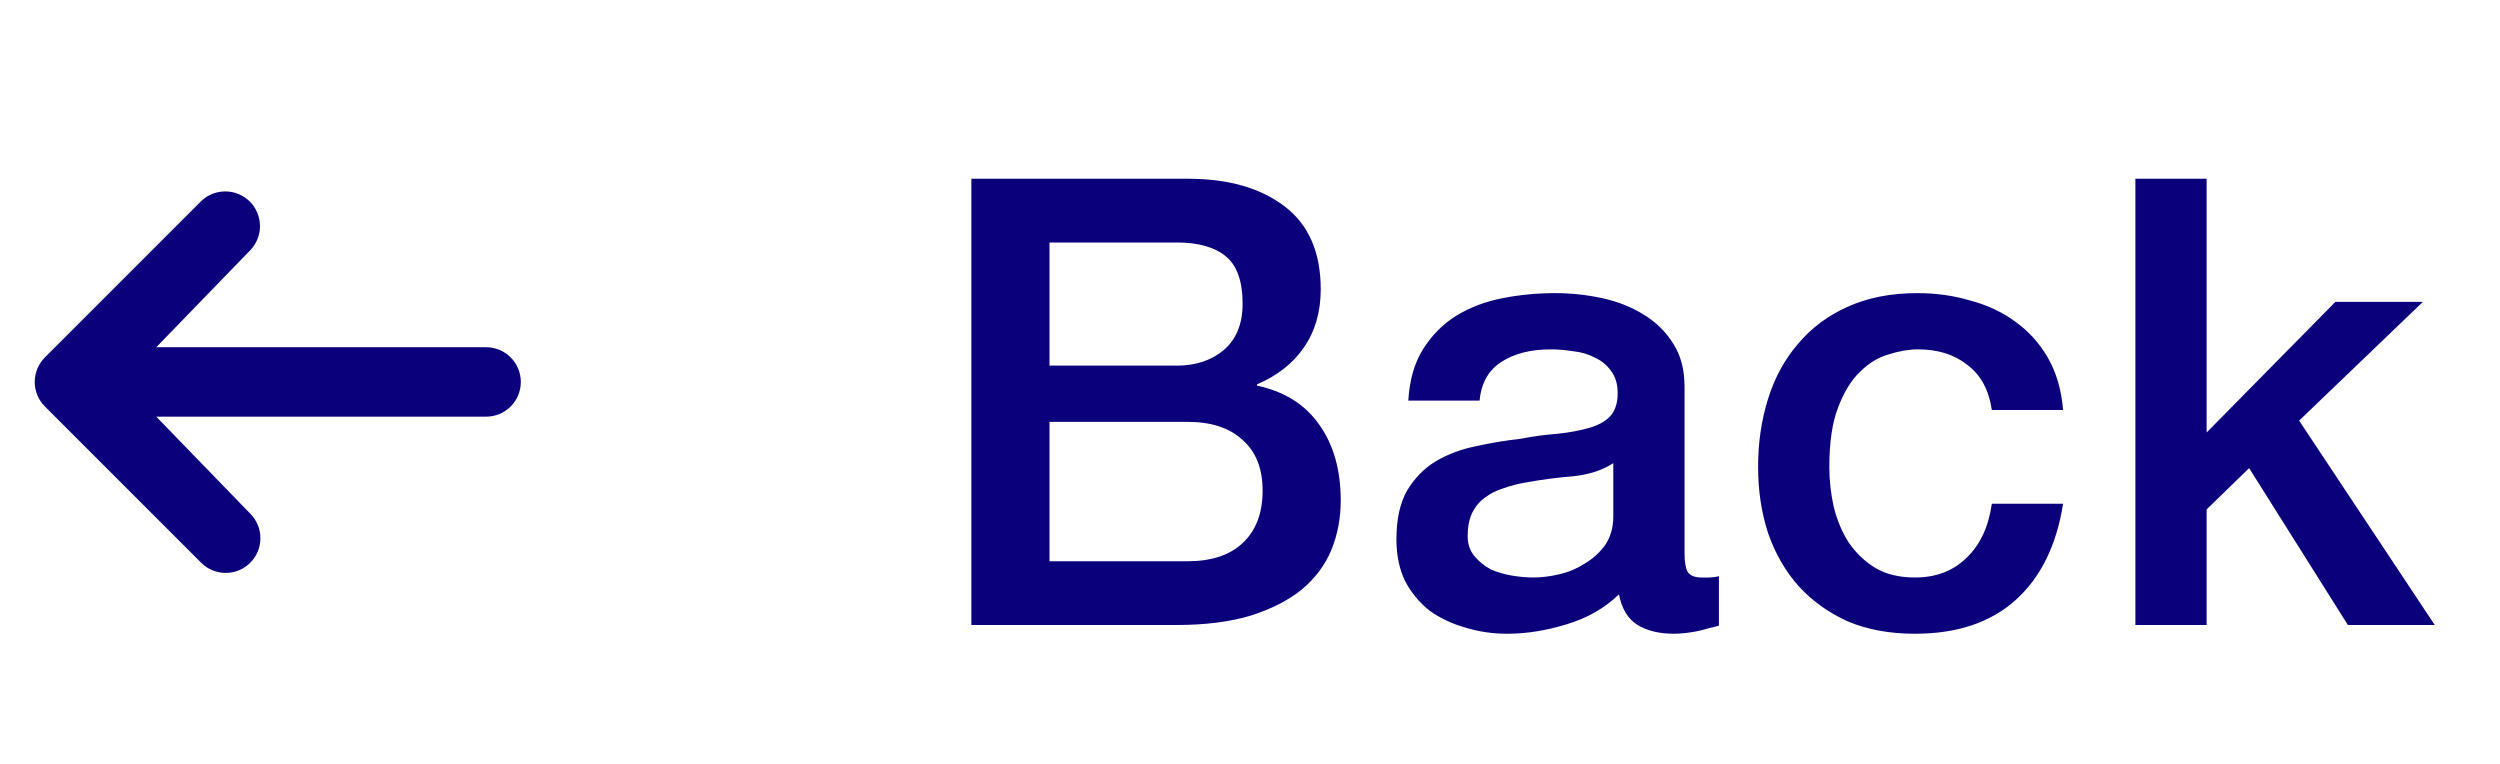 <svg width="72" height="22" viewBox="0 0 72 22" fill="none" xmlns="http://www.w3.org/2000/svg">
<path d="M7.207 16.207C7.019 16.395 6.765 16.5 6.5 16.5C6.235 16.5 5.981 16.395 5.793 16.207L1.293 11.707C1.106 11.52 1 11.265 1 11C1 10.735 1.106 10.481 1.293 10.293L5.793 5.793C5.982 5.611 6.234 5.51 6.496 5.513C6.759 5.515 7.009 5.62 7.195 5.805C7.38 5.991 7.485 6.242 7.488 6.504C7.49 6.766 7.389 7.019 7.207 7.207L4.5 10H14C14.265 10 14.52 10.106 14.707 10.293C14.895 10.481 15 10.735 15 11C15 11.265 14.895 11.52 14.707 11.707C14.52 11.895 14.265 12 14 12H4.5L7.207 14.793C7.394 14.981 7.5 15.235 7.5 15.5C7.5 15.765 7.394 16.02 7.207 16.207Z" fill="#0A007B"/>
<path d="M30.225 10.53H33.897C34.437 10.53 34.887 10.38 35.247 10.08C35.607 9.768 35.787 9.324 35.787 8.748C35.787 8.1 35.625 7.644 35.301 7.38C34.977 7.116 34.509 6.984 33.897 6.984H30.225V10.53ZM27.975 5.148H34.221C35.373 5.148 36.297 5.412 36.993 5.94C37.689 6.468 38.037 7.266 38.037 8.334C38.037 8.982 37.875 9.54 37.551 10.008C37.239 10.464 36.789 10.818 36.201 11.07V11.106C36.993 11.274 37.593 11.652 38.001 12.24C38.409 12.816 38.613 13.542 38.613 14.418C38.613 14.922 38.523 15.396 38.343 15.84C38.163 16.272 37.881 16.65 37.497 16.974C37.113 17.286 36.621 17.538 36.021 17.73C35.421 17.91 34.707 18 33.879 18H27.975V5.148ZM30.225 16.164H34.203C34.887 16.164 35.415 15.99 35.787 15.642C36.171 15.282 36.363 14.778 36.363 14.13C36.363 13.494 36.171 13.008 35.787 12.672C35.415 12.324 34.887 12.15 34.203 12.15H30.225V16.164ZM48.515 15.93C48.515 16.182 48.545 16.362 48.605 16.47C48.677 16.578 48.809 16.632 49.001 16.632C49.061 16.632 49.133 16.632 49.217 16.632C49.301 16.632 49.397 16.62 49.505 16.596V18.018C49.433 18.042 49.337 18.066 49.217 18.09C49.109 18.126 48.995 18.156 48.875 18.18C48.755 18.204 48.635 18.222 48.515 18.234C48.395 18.246 48.293 18.252 48.209 18.252C47.789 18.252 47.441 18.168 47.165 18C46.889 17.832 46.709 17.538 46.625 17.118C46.217 17.514 45.713 17.802 45.113 17.982C44.525 18.162 43.955 18.252 43.403 18.252C42.983 18.252 42.581 18.192 42.197 18.072C41.813 17.964 41.471 17.802 41.171 17.586C40.883 17.358 40.649 17.076 40.469 16.74C40.301 16.392 40.217 15.99 40.217 15.534C40.217 14.958 40.319 14.49 40.523 14.13C40.739 13.77 41.015 13.488 41.351 13.284C41.699 13.08 42.083 12.936 42.503 12.852C42.935 12.756 43.367 12.684 43.799 12.636C44.171 12.564 44.525 12.516 44.861 12.492C45.197 12.456 45.491 12.402 45.743 12.33C46.007 12.258 46.211 12.15 46.355 12.006C46.511 11.85 46.589 11.622 46.589 11.322C46.589 11.058 46.523 10.842 46.391 10.674C46.271 10.506 46.115 10.38 45.923 10.296C45.743 10.2 45.539 10.14 45.311 10.116C45.083 10.08 44.867 10.062 44.663 10.062C44.087 10.062 43.613 10.182 43.241 10.422C42.869 10.662 42.659 11.034 42.611 11.538H40.559C40.595 10.938 40.739 10.44 40.991 10.044C41.243 9.648 41.561 9.33 41.945 9.09C42.341 8.85 42.785 8.682 43.277 8.586C43.769 8.49 44.273 8.442 44.789 8.442C45.245 8.442 45.695 8.49 46.139 8.586C46.583 8.682 46.979 8.838 47.327 9.054C47.687 9.27 47.975 9.552 48.191 9.9C48.407 10.236 48.515 10.65 48.515 11.142V15.93ZM46.463 13.338C46.151 13.542 45.767 13.668 45.311 13.716C44.855 13.752 44.399 13.812 43.943 13.896C43.727 13.932 43.517 13.986 43.313 14.058C43.109 14.118 42.929 14.208 42.773 14.328C42.617 14.436 42.491 14.586 42.395 14.778C42.311 14.958 42.269 15.18 42.269 15.444C42.269 15.672 42.335 15.864 42.467 16.02C42.599 16.176 42.755 16.302 42.935 16.398C43.127 16.482 43.331 16.542 43.547 16.578C43.775 16.614 43.979 16.632 44.159 16.632C44.387 16.632 44.633 16.602 44.897 16.542C45.161 16.482 45.407 16.38 45.635 16.236C45.875 16.092 46.073 15.912 46.229 15.696C46.385 15.468 46.463 15.192 46.463 14.868V13.338ZM57.365 11.808C57.281 11.232 57.047 10.8 56.663 10.512C56.291 10.212 55.817 10.062 55.241 10.062C54.977 10.062 54.695 10.11 54.395 10.206C54.095 10.29 53.819 10.458 53.567 10.71C53.315 10.95 53.105 11.292 52.937 11.736C52.769 12.168 52.685 12.738 52.685 13.446C52.685 13.83 52.727 14.214 52.811 14.598C52.907 14.982 53.051 15.324 53.243 15.624C53.447 15.924 53.705 16.17 54.017 16.362C54.329 16.542 54.707 16.632 55.151 16.632C55.751 16.632 56.243 16.446 56.627 16.074C57.023 15.702 57.269 15.18 57.365 14.508H59.417C59.225 15.72 58.763 16.65 58.031 17.298C57.311 17.934 56.351 18.252 55.151 18.252C54.419 18.252 53.771 18.132 53.207 17.892C52.655 17.64 52.187 17.304 51.803 16.884C51.419 16.452 51.125 15.942 50.921 15.354C50.729 14.766 50.633 14.13 50.633 13.446C50.633 12.75 50.729 12.096 50.921 11.484C51.113 10.872 51.401 10.344 51.785 9.9C52.169 9.444 52.643 9.09 53.207 8.838C53.783 8.574 54.455 8.442 55.223 8.442C55.763 8.442 56.273 8.514 56.753 8.658C57.245 8.79 57.677 8.994 58.049 9.27C58.433 9.546 58.745 9.894 58.985 10.314C59.225 10.734 59.369 11.232 59.417 11.808H57.365ZM61.499 5.148H63.551V12.456L67.259 8.694H69.779L66.215 12.114L70.121 18H67.619L64.775 13.482L63.551 14.67V18H61.499V5.148Z" fill="#0A007B"/>
</svg>
